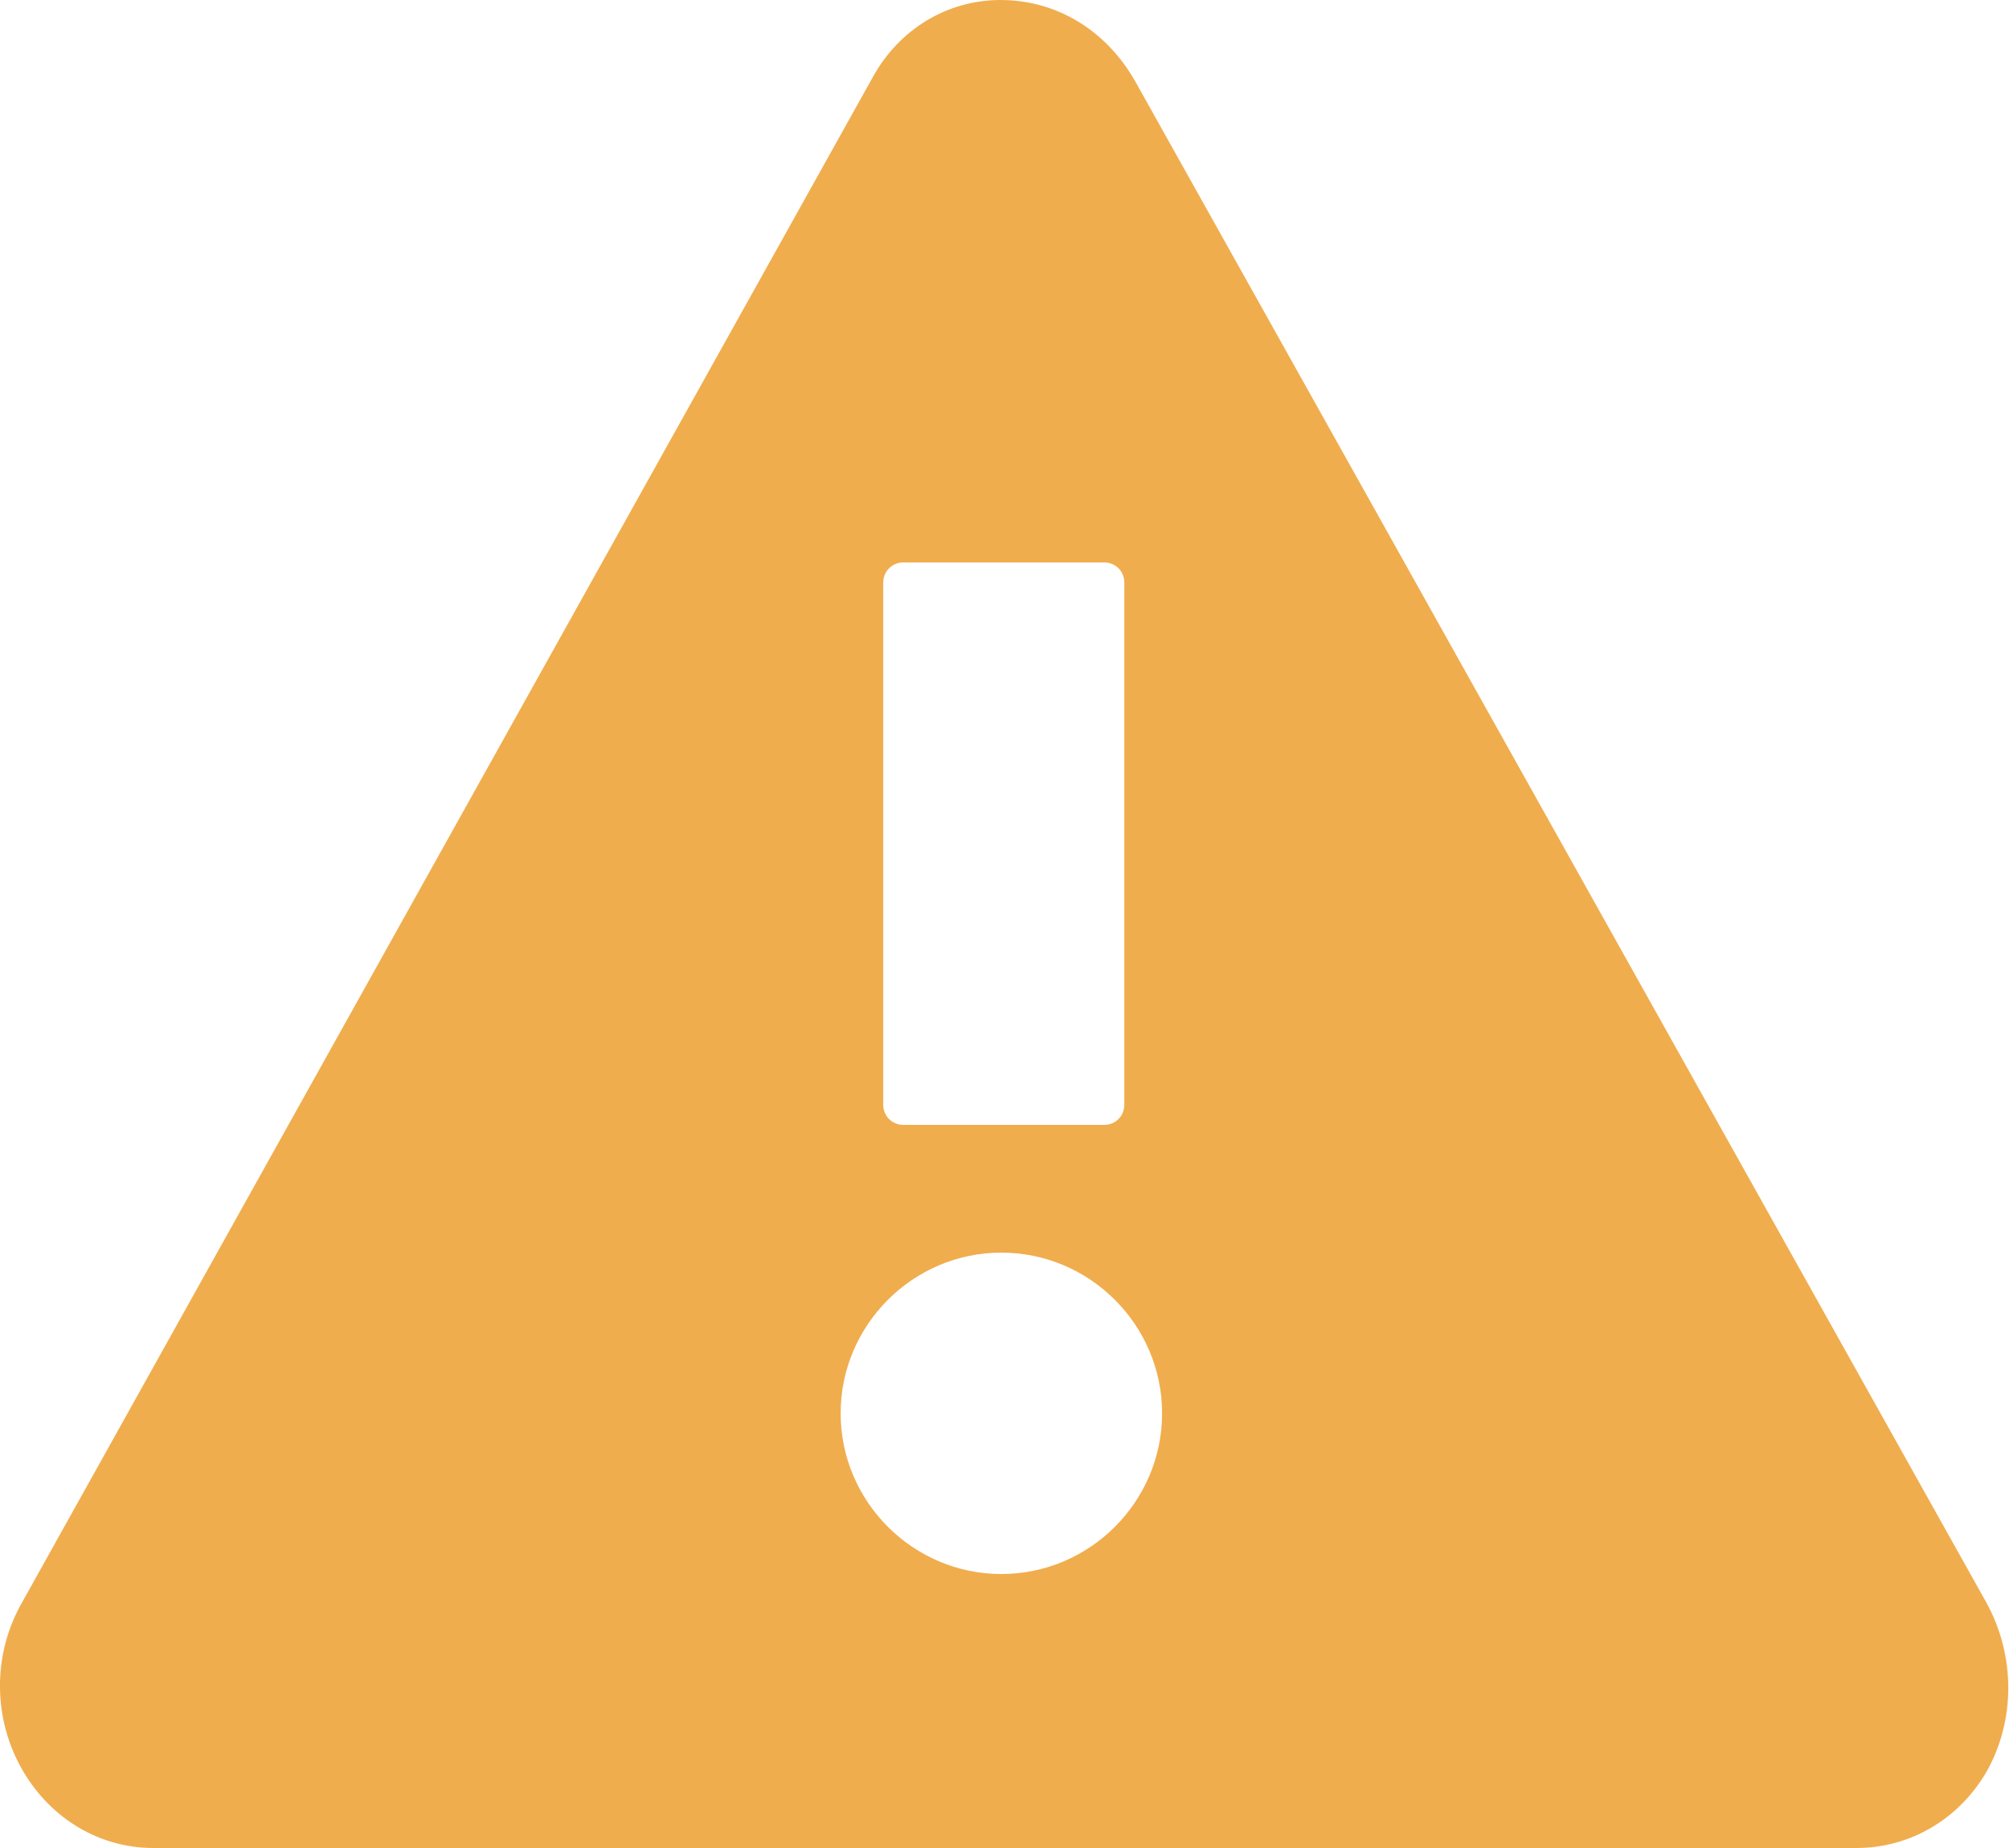 <?xml version="1.0" encoding="UTF-8"?>
<svg width="25px" height="23px" viewBox="0 0 25 23" version="1.1" xmlns="http://www.w3.org/2000/svg" xmlns:xlink="http://www.w3.org/1999/xlink">
    <!-- Generator: Sketch 51.1 (57501) - http://www.bohemiancoding.com/sketch -->
    <title>Group</title>
    <desc>Created with Sketch.</desc>
    <defs></defs>
    <g id="Page-1" stroke="none" stroke-width="1" fill="none" fill-rule="evenodd">
        <g id="Group" fill="#F0AD4E" fill-rule="nonzero">
            <path d="M24.721,19.95 L14.131,1.02 C13.771,0.38 13.151,0 12.451,0 C11.791,0 11.191,0.36 10.861,0.96 L0.271,19.95 C-0.099,20.6 -0.089,21.41 0.291,22.05 C0.641,22.64 1.241,23 1.911,23 L23.101,23 C23.761,23 24.371,22.65 24.721,22.05 C25.081,21.41 25.081,20.61 24.721,19.95 Z M13.991,13.75 C13.991,13.89 13.881,14 13.741,14 L11.241,14 C11.101,14 10.991,13.89 10.991,13.75 L10.991,7.25 C10.991,7.11 11.101,7 11.241,7 L13.741,7 C13.881,7 13.991,7.11 13.991,7.25 L13.991,13.75 Z M12.461,19.59 C11.361,19.59 10.461,18.69 10.461,17.59 C10.461,16.49 11.361,15.59 12.461,15.59 C13.561,15.59 14.461,16.49 14.461,17.59 C14.461,18.69 13.561,19.59 12.461,19.59 Z" id="Warning-Copy"></path>
        </g>
    </g>
</svg>